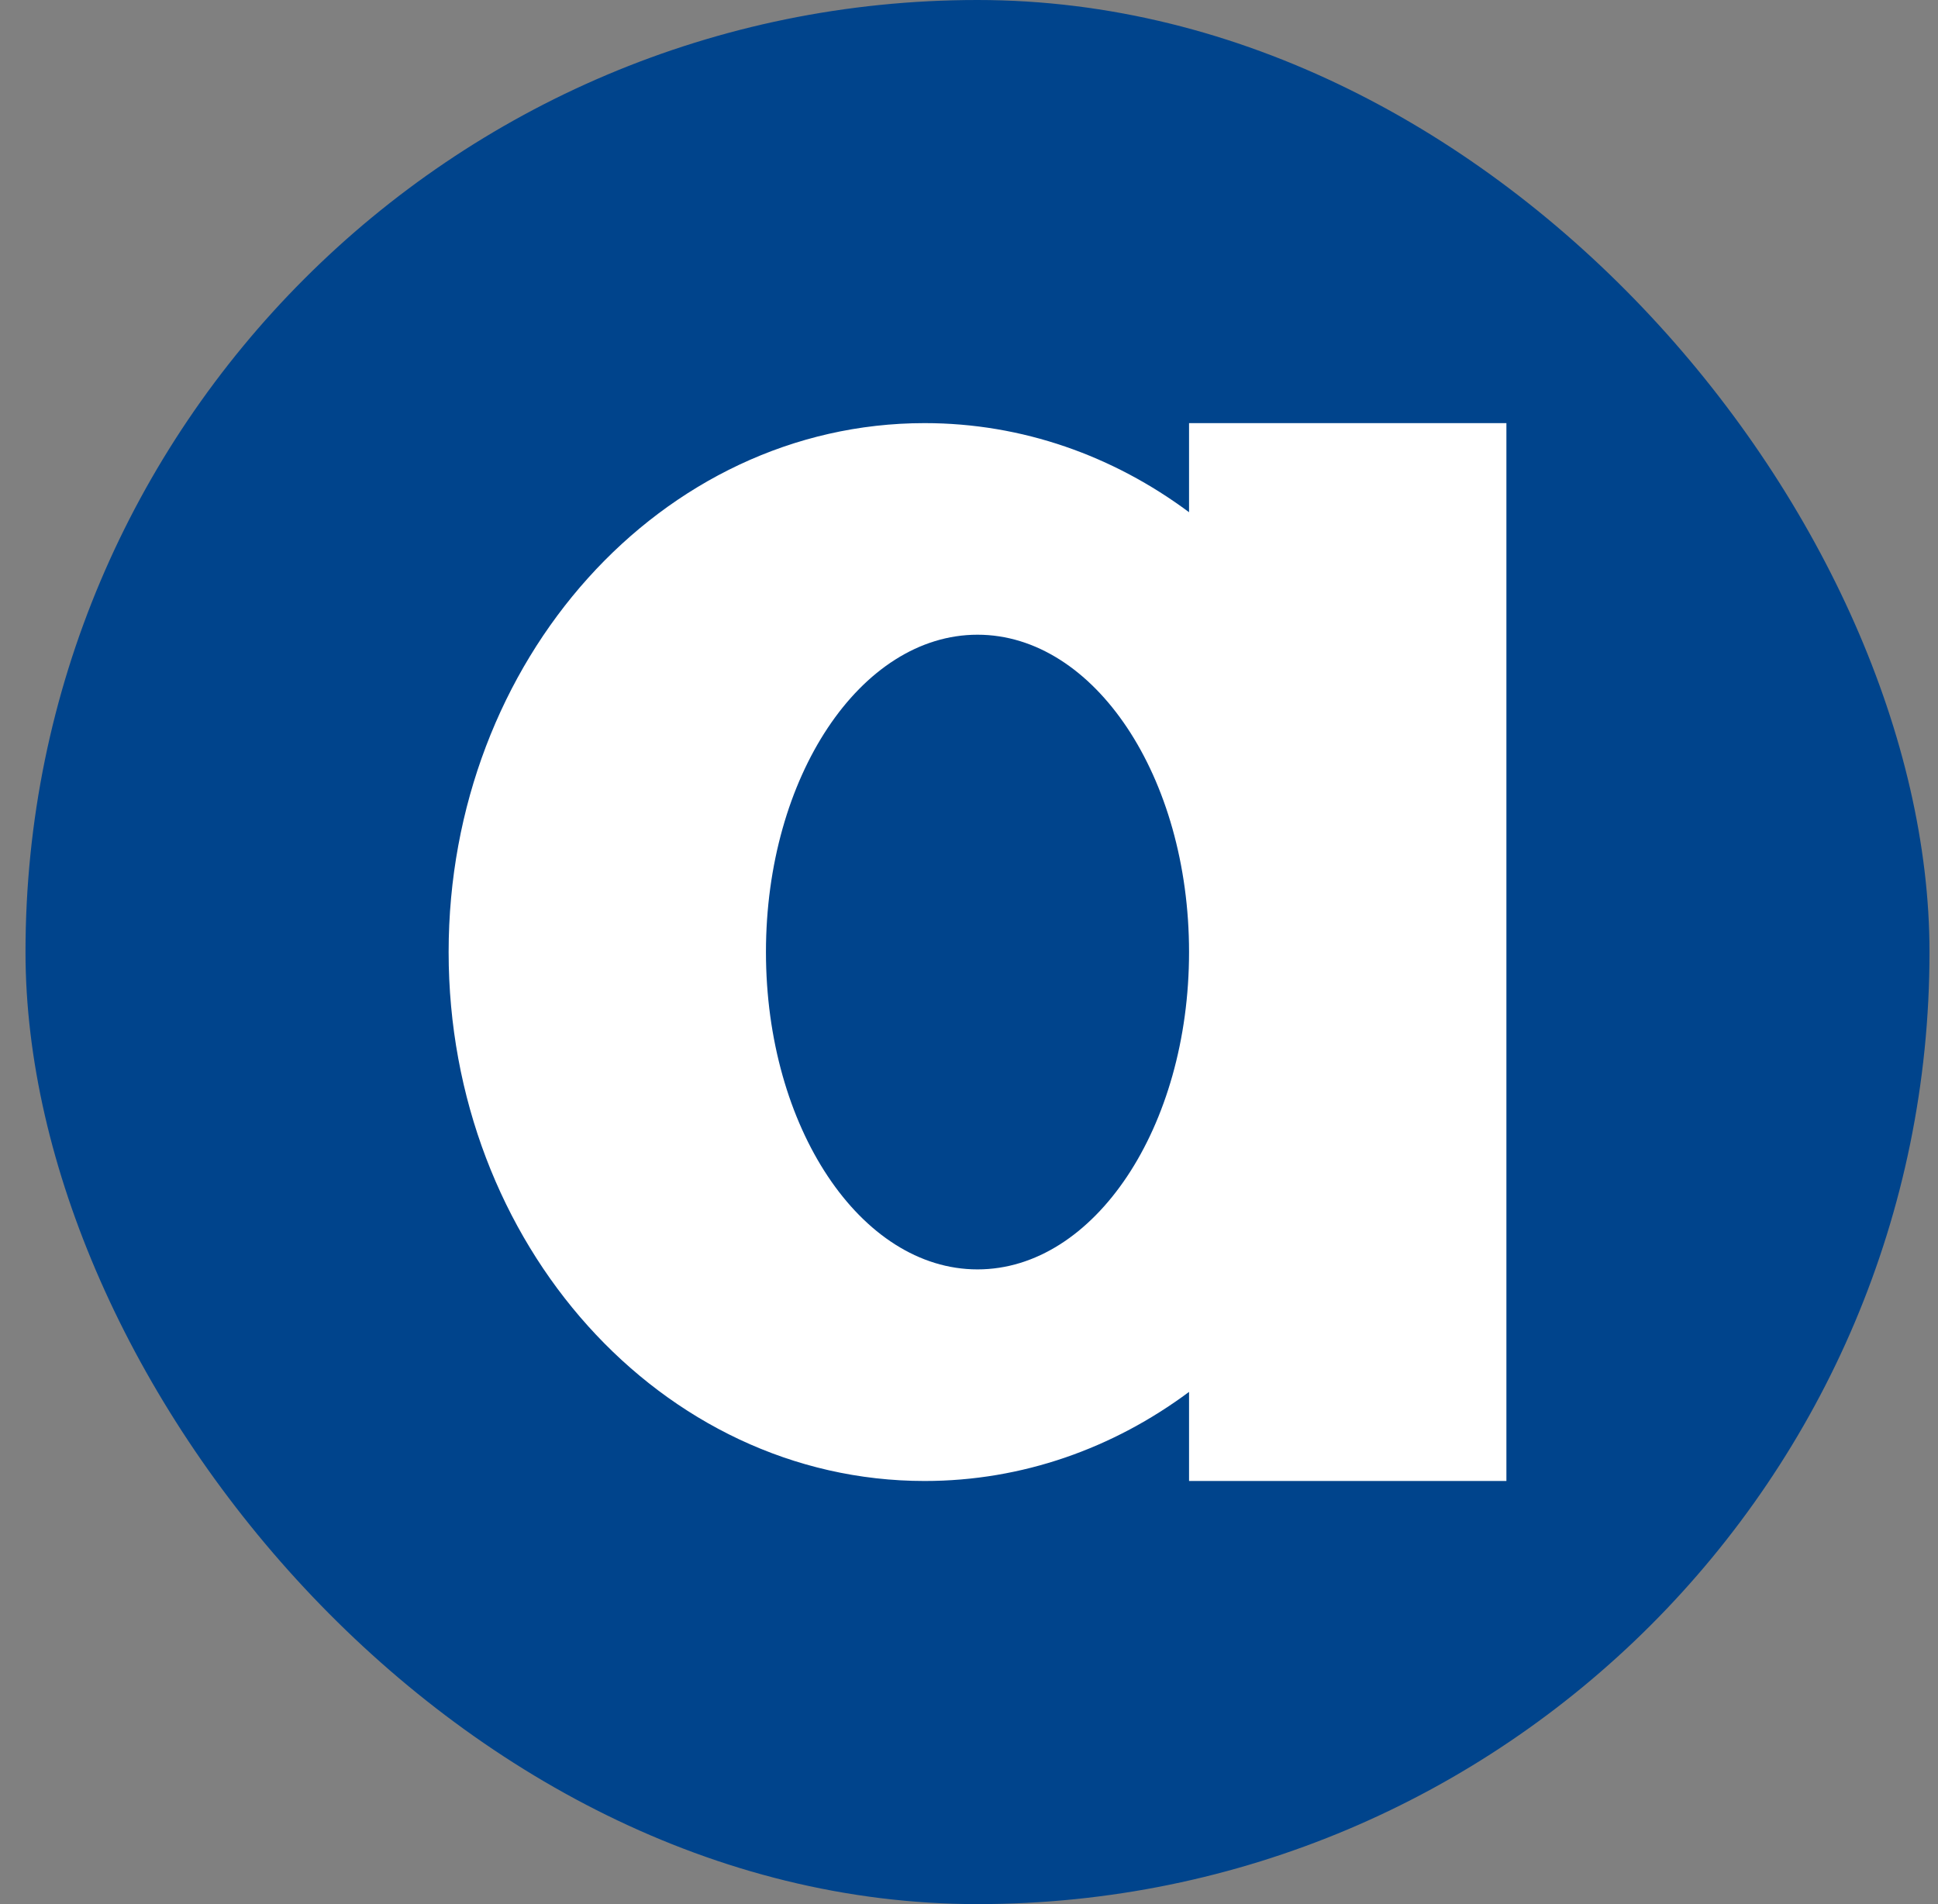 <svg width="57" height="56" viewBox="0 0 57 56" fill="none" xmlns="http://www.w3.org/2000/svg">
<rect x="0" y="0" width="57" height="56" fill="#808080" stroke="none"/>
<rect x="0.75" width="56" height="56" rx="28" fill="#00448C"/>
<path fill-rule="evenodd" clip-rule="evenodd" d="M27.195 43.556C30.073 43.556 32.748 42.591 34.972 40.936V43.556H44.306V12.444H34.972V15.064C32.748 13.409 30.073 12.444 27.195 12.444C19.463 12.444 13.195 19.409 13.195 28C13.195 36.591 19.463 43.556 27.195 43.556ZM28.75 37.333C32.187 37.333 34.972 33.155 34.972 28C34.972 22.845 32.187 18.667 28.75 18.667C25.314 18.667 22.528 22.845 22.528 28C22.528 33.155 25.314 37.333 28.75 37.333Z" fill="white"/>
</svg>
